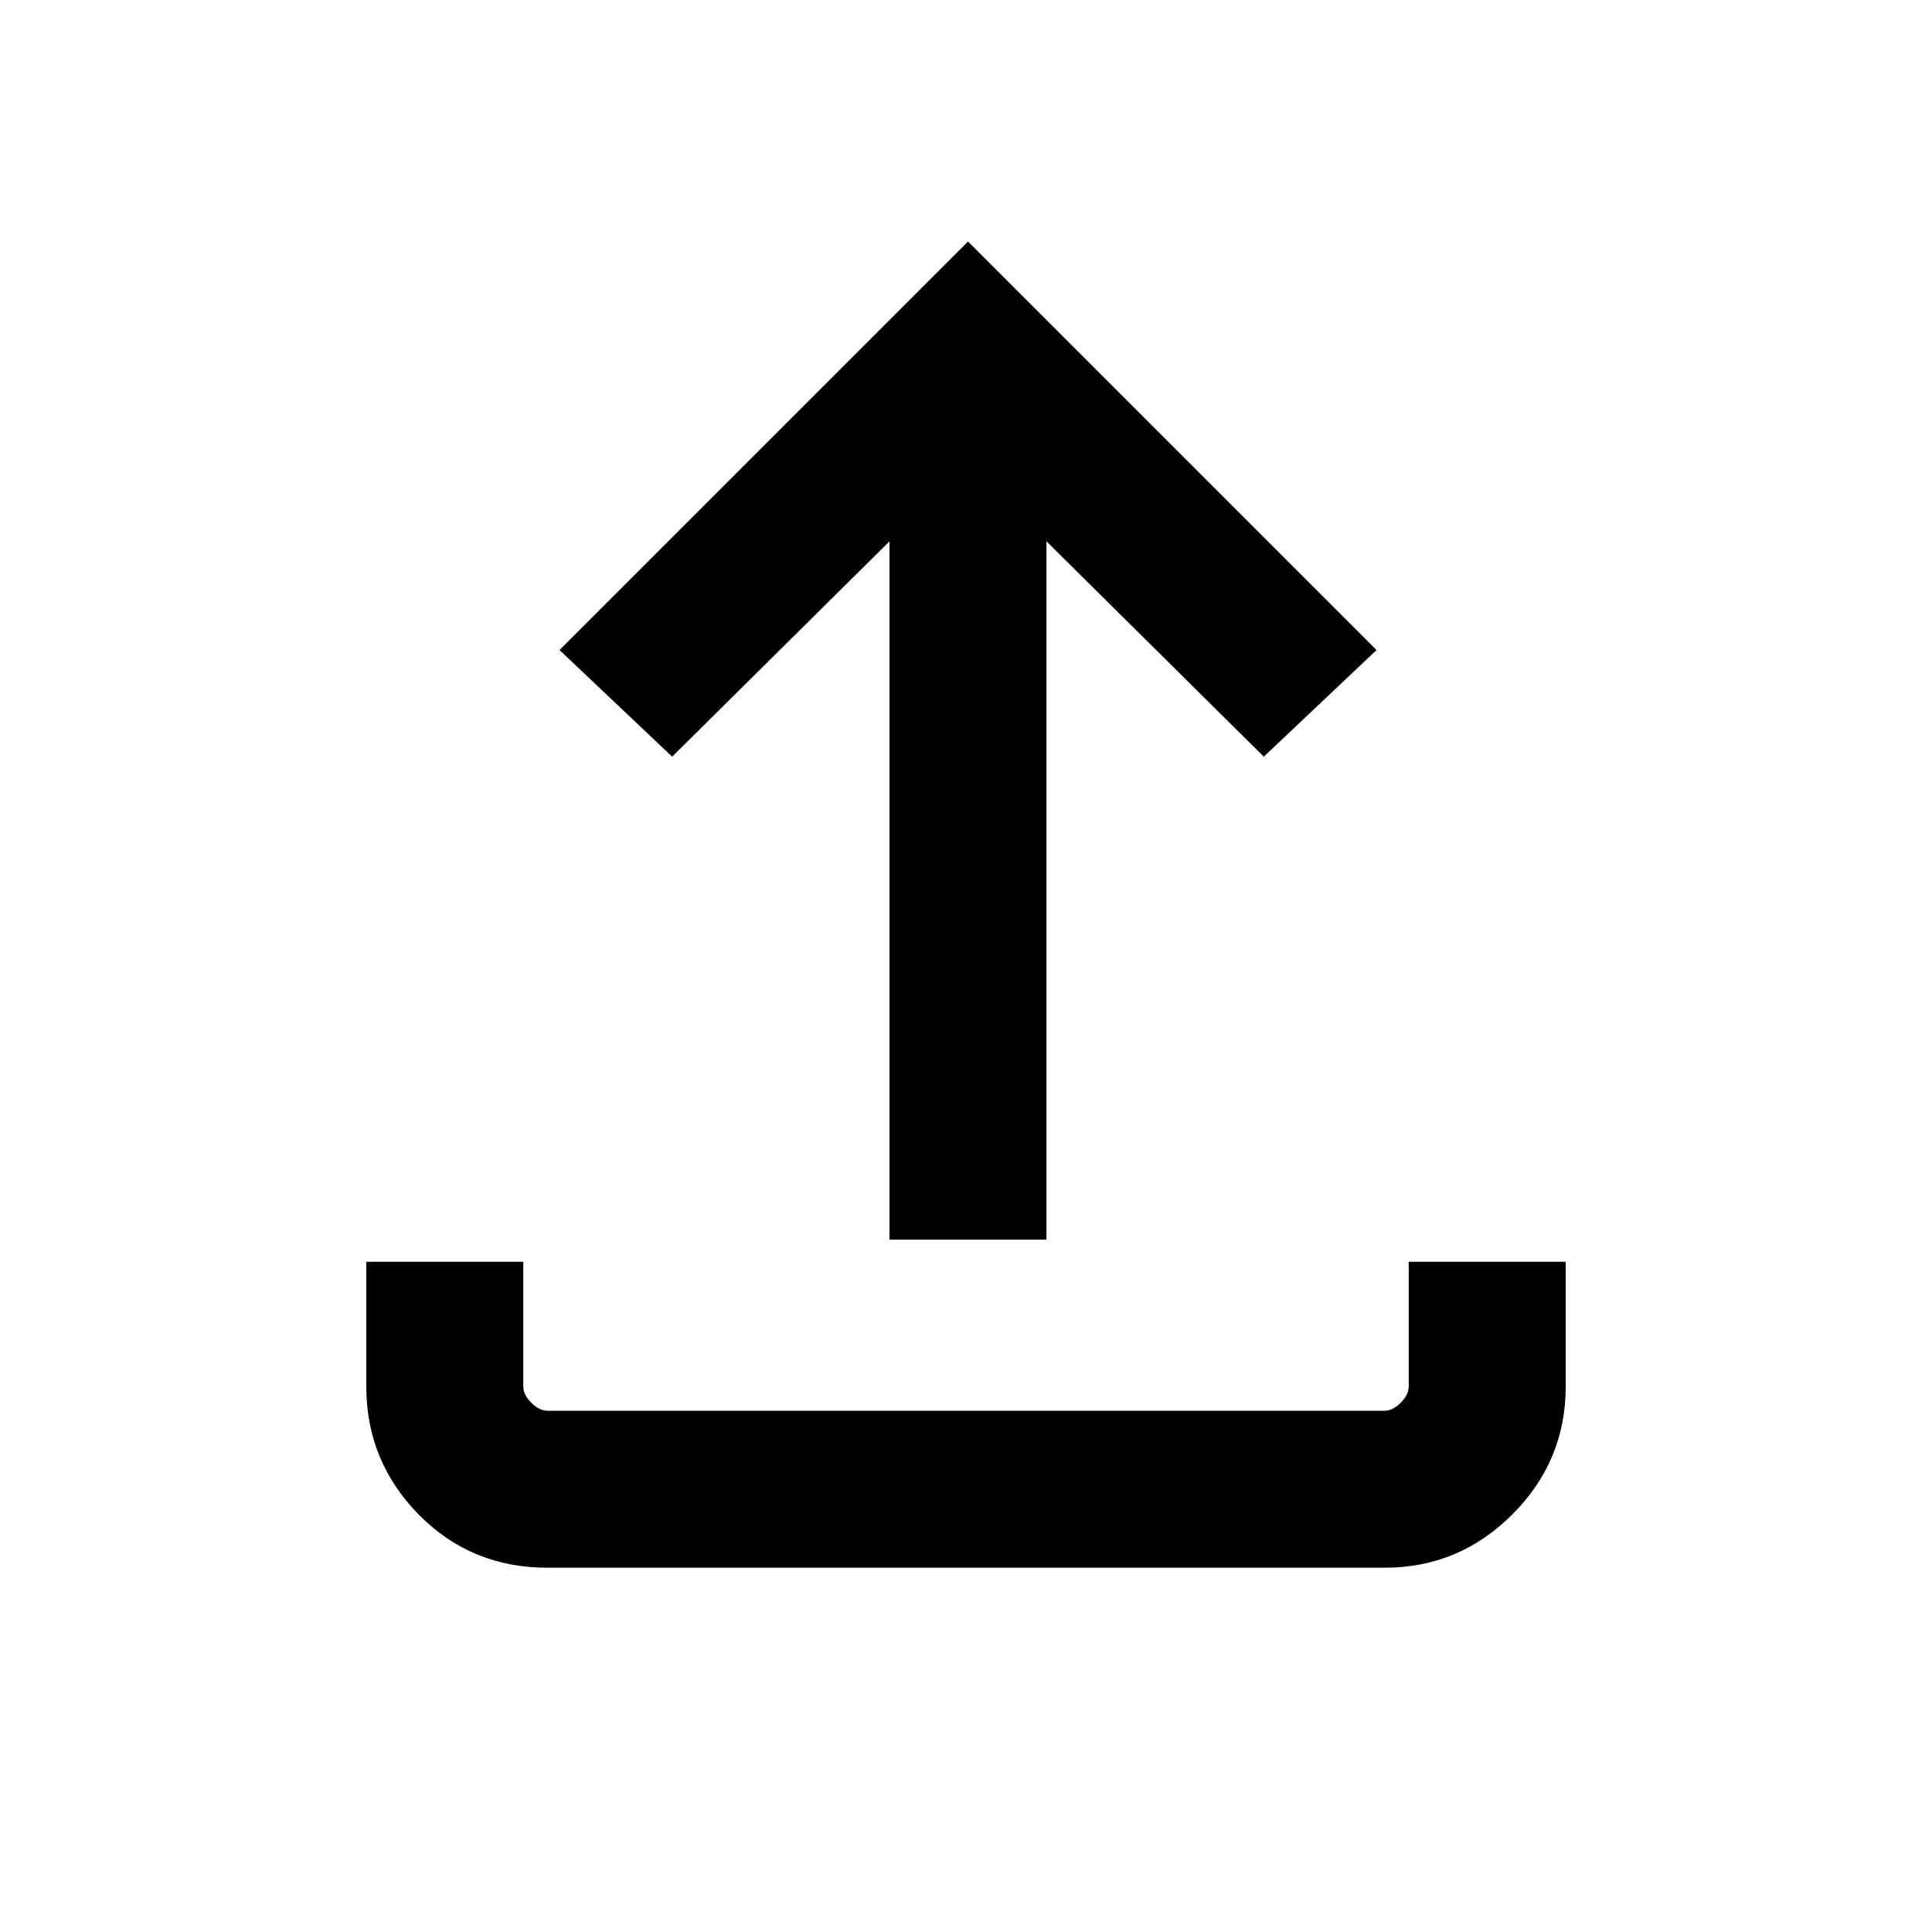 <svg xmlns="http://www.w3.org/2000/svg" height="20" width="20"><path d="M5.667 16.229q-.792 0-1.334-.552-.541-.552-.541-1.323v-1.292h1.625v1.292q0 .084.083.167t.167.083h8.666q.084 0 .167-.083t.083-.167v-1.292h1.625v1.292q0 .771-.552 1.323-.552.552-1.323.552Zm3.541-3.396V5.604l-2.25 2.229-1.166-1.104L10.021 2.5l4.229 4.229-1.167 1.104-2.25-2.229v7.229Z"/></svg>